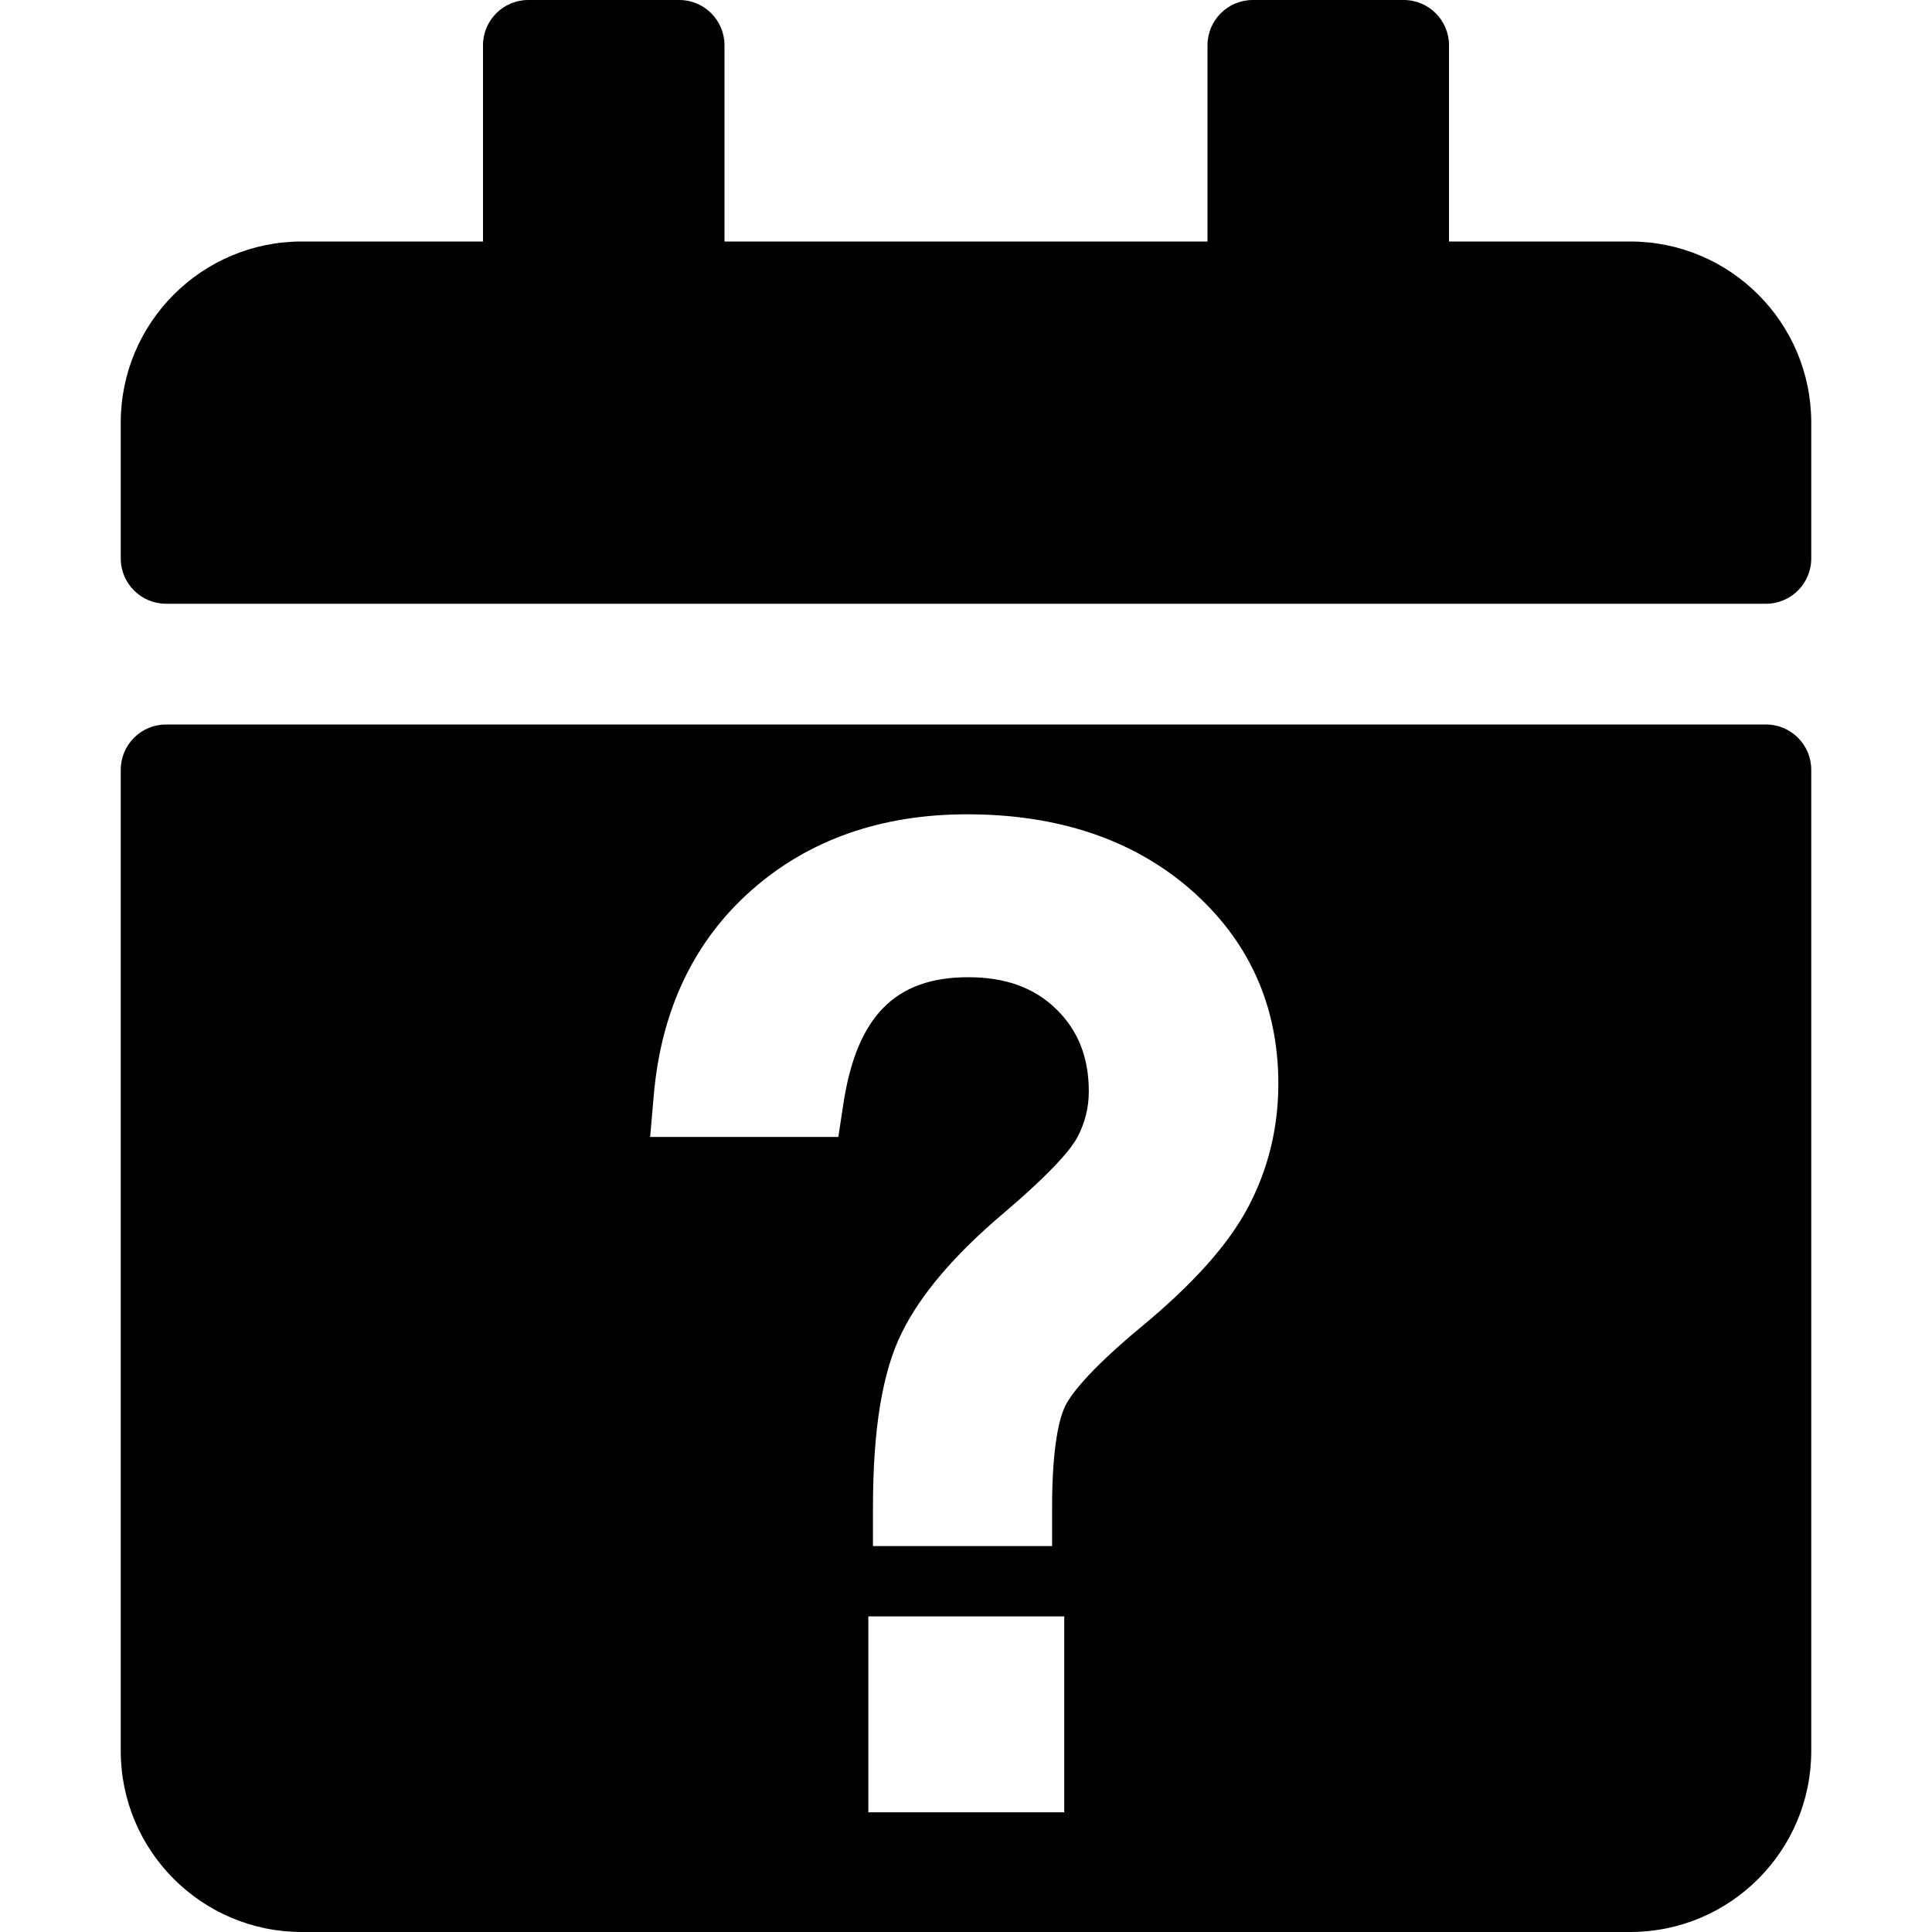 <?xml version="1.0" encoding="utf-8"?>
<!-- Generator: Adobe Illustrator 16.0.0, SVG Export Plug-In . SVG Version: 6.00 Build 0)  -->
<!DOCTYPE svg PUBLIC "-//W3C//DTD SVG 1.1//EN" "http://www.w3.org/Graphics/SVG/1.1/DTD/svg11.dtd">
<svg version="1.1" id="Layer_1" xmlns="http://www.w3.org/2000/svg" xmlns:xlink="http://www.w3.org/1999/xlink" x="0px" y="0px"
	 width="1000px" height="1000px" viewBox="0 0 1000 1000" enable-background="new 0 0 1000 1000" xml:space="preserve">
<path d="M914.062,312.5H85.938c-12.943,0-23.438-10.494-23.438-23.438V218.75c0-51.777,41.973-93.75,93.75-93.75H250V23.438
	C250,10.494,260.494,0,273.438,0h78.125C364.506,0,375,10.494,375,23.438V125h250V23.438C625,10.494,635.494,0,648.438,0h78.125
	C739.506,0,750,10.494,750,23.438V125h93.75c51.777,0,93.75,41.973,93.75,93.75v70.312C937.5,302.006,927.006,312.5,914.062,312.5z"
	/>
<path d="M914.062,375H85.938C72.994,375,62.5,385.494,62.5,398.438V906.25c0,51.777,41.973,93.75,93.75,93.75h687.5
	c51.777,0,93.75-41.973,93.75-93.75V398.438C937.5,385.494,927.006,375,914.062,375z M550.85,938.052h-101.4v-101.4h101.4V938.052z
	 M646.017,624.854c-10.221,19.291-28.236,39.486-55.077,61.745c-29.028,24.072-37.422,36.442-39.842,41.673
	c-2.441,5.277-6.537,19.041-6.537,51.955v20h-92.715v-20c0-40.649,4.897-70.26,14.97-90.521
	c9.893-19.903,27.046-40.056,52.441-61.605c27.565-23.389,35.812-34.625,38.274-39.241c4.059-7.614,6.033-15.46,6.033-23.982
	c0-17.521-5.484-31.415-16.766-42.478c-11.394-11.165-26.311-16.595-45.601-16.595c-37.828,0-57.779,20.255-64.69,65.675
	l-2.585,16.991h-97.411l1.895-21.736c3.837-44.032,20.846-79.678,50.555-105.946c29.503-26.085,67.063-39.312,111.638-39.312
	c46.878,0,85.644,12.978,115.222,38.571c30.424,26.332,45.85,60.291,45.85,100.935C661.67,583.75,656.403,605.239,646.017,624.854z"
	/>
</svg>
